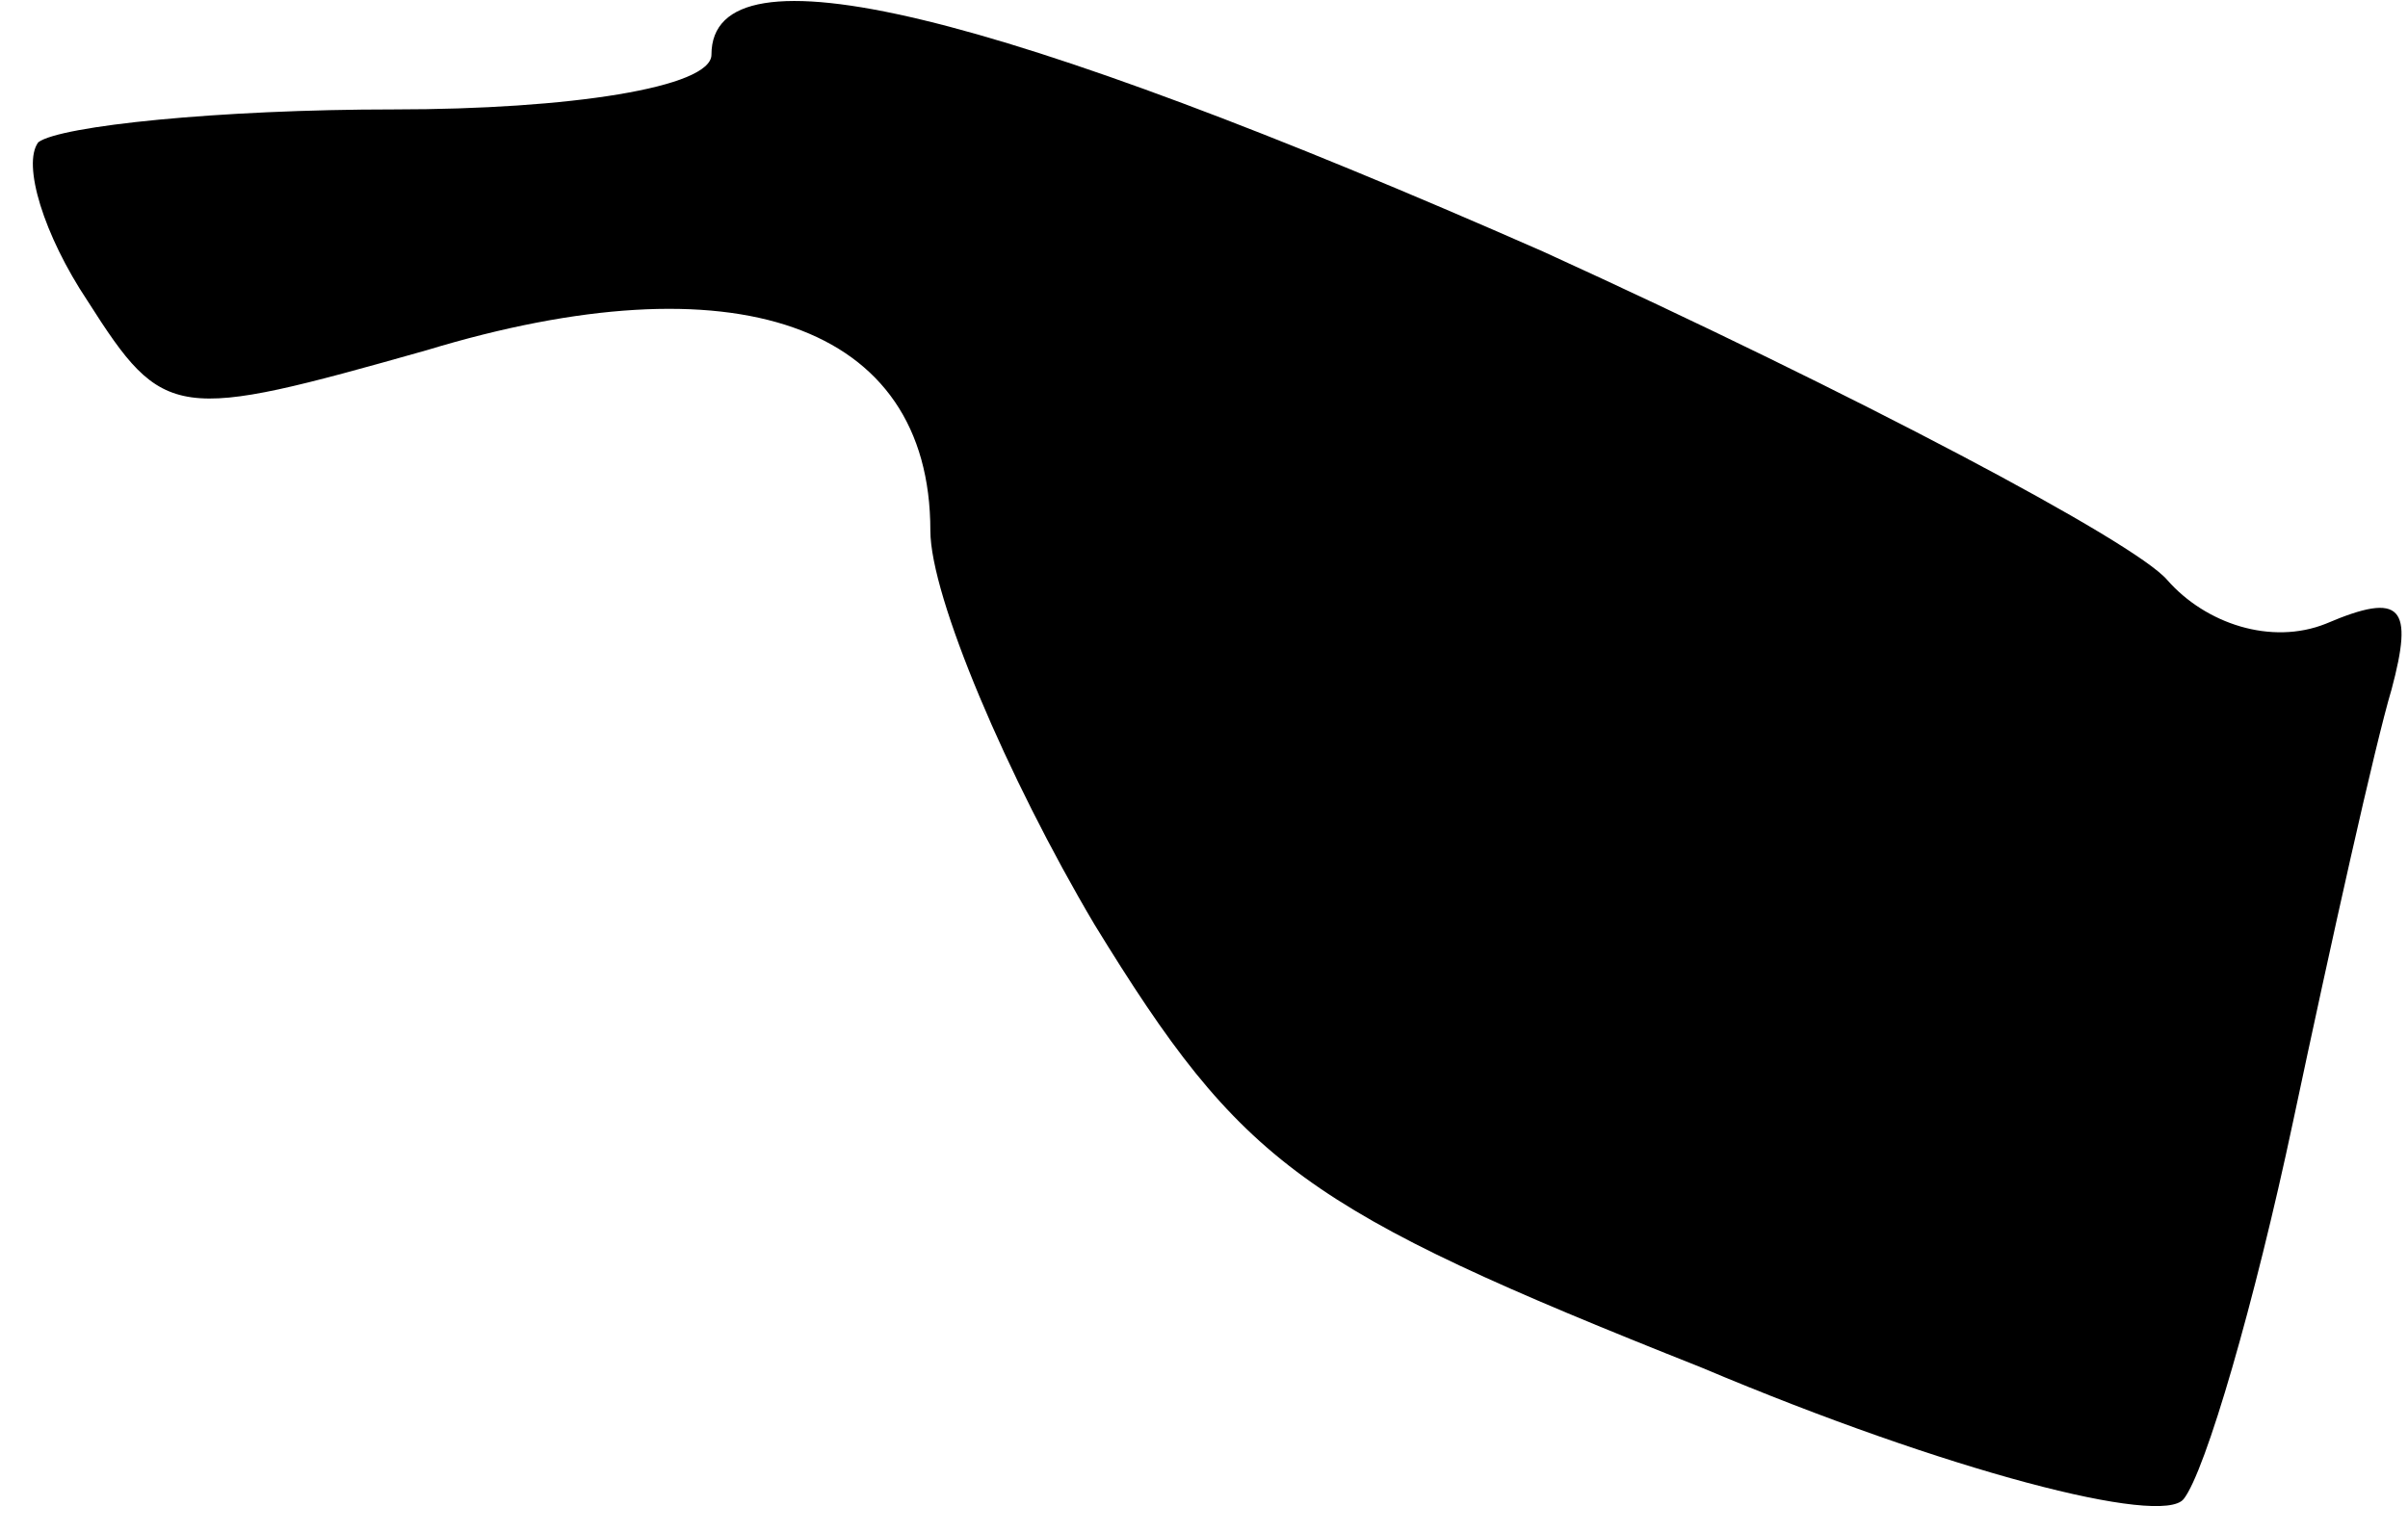 <?xml version="1.0" standalone="no"?>
<!DOCTYPE svg PUBLIC "-//W3C//DTD SVG 20010904//EN"
 "http://www.w3.org/TR/2001/REC-SVG-20010904/DTD/svg10.dtd">
<svg version="1.0" xmlns="http://www.w3.org/2000/svg"
 width="44pt" height="28pt" viewBox="0 0 44 28"
 preserveAspectRatio="xMidYMid meet">
<g transform="translate(0,28) scale(0.1,-0.1)"
fill="#000000" stroke="none">
<path fill="#000000" stroke="none" d="M130 270 c0 -6 -26 -10 -58 -10 -32 0
-61 -3 -65 -6 -3 -4 1 -17 9 -29 14 -22 16 -22 62 -9 56 17 92 5 92 -33 0 -12
14 -45 30 -72 27 -44 38 -52 111 -81 45 -19 84 -29 88 -24 4 5 13 36 20 69 7
33 15 69 18 79 4 15 2 18 -12 12 -10 -4 -22 0 -29 8 -6 7 -57 34 -114 60 -100
44 -152 57 -152 36z"/>
</g>
</svg>
